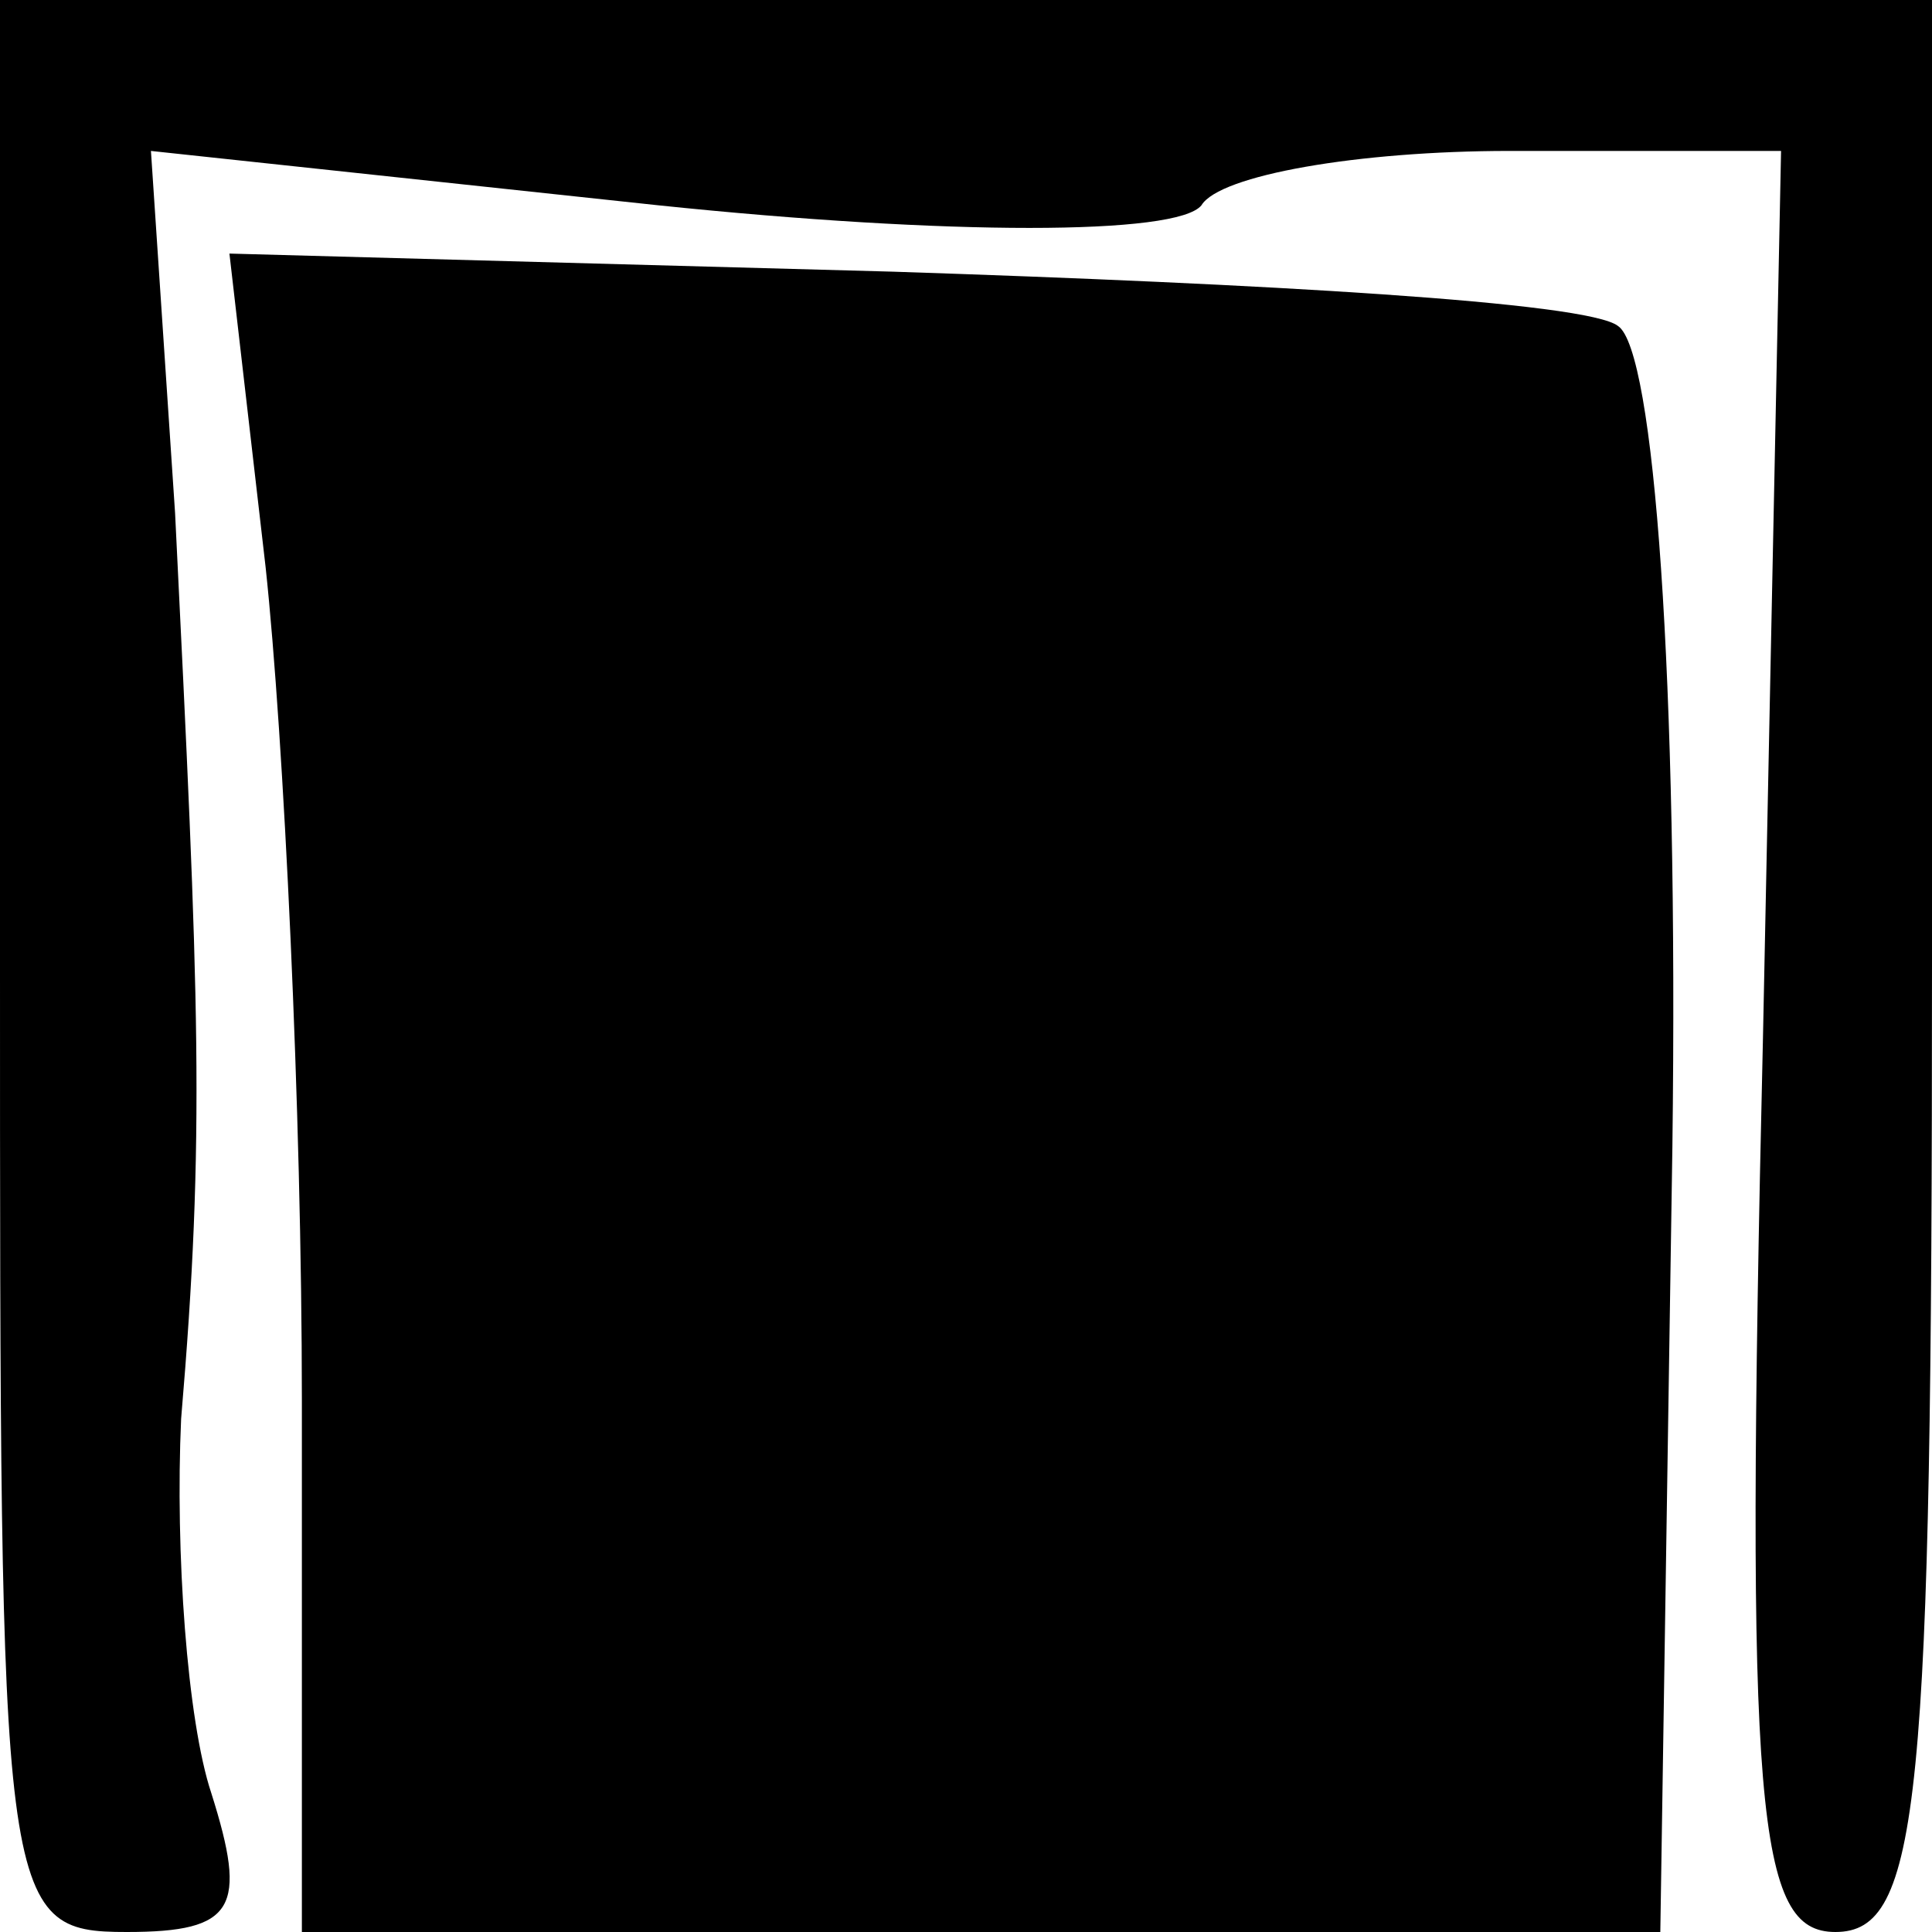 <?xml version="1.0" standalone="no"?>
<!DOCTYPE svg PUBLIC "-//W3C//DTD SVG 20010904//EN"
 "http://www.w3.org/TR/2001/REC-SVG-20010904/DTD/svg10.dtd">
<svg version="1.0" xmlns="http://www.w3.org/2000/svg"
 width="32pt" height="32pt" viewBox="0 0 32 32"
 preserveAspectRatio="xMidYMid meet">
<g transform="translate(0,32) scale(0.1,-0.1)"
fill="#000000" stroke="none">
<path fill="#000000" stroke="none" d="M0 160 c0 -156 0 -160 21 -160 18 0 20
4 14 23 -4 12 -6 40 -5 62 4 47 3 69 -1 150 l-4 60 84 -9 c48 -5 86 -5 90 0 3
5 26 9 51 9 l45 0 -3 -147 c-3 -129 -1 -148 12 -148 14 0 16 21 16 160 l0 160
-160 0 -160 0 0 -160z"/>
<path fill="#000000" stroke="none" d="M44 226 c3 -28 6 -90 6 -138 l0 -88
113 0 112 0 2 130 c1 78 -3 132 -9 136 -5 4 -59 7 -120 9 l-110 3 6 -52z"/>
</g>
</svg>
